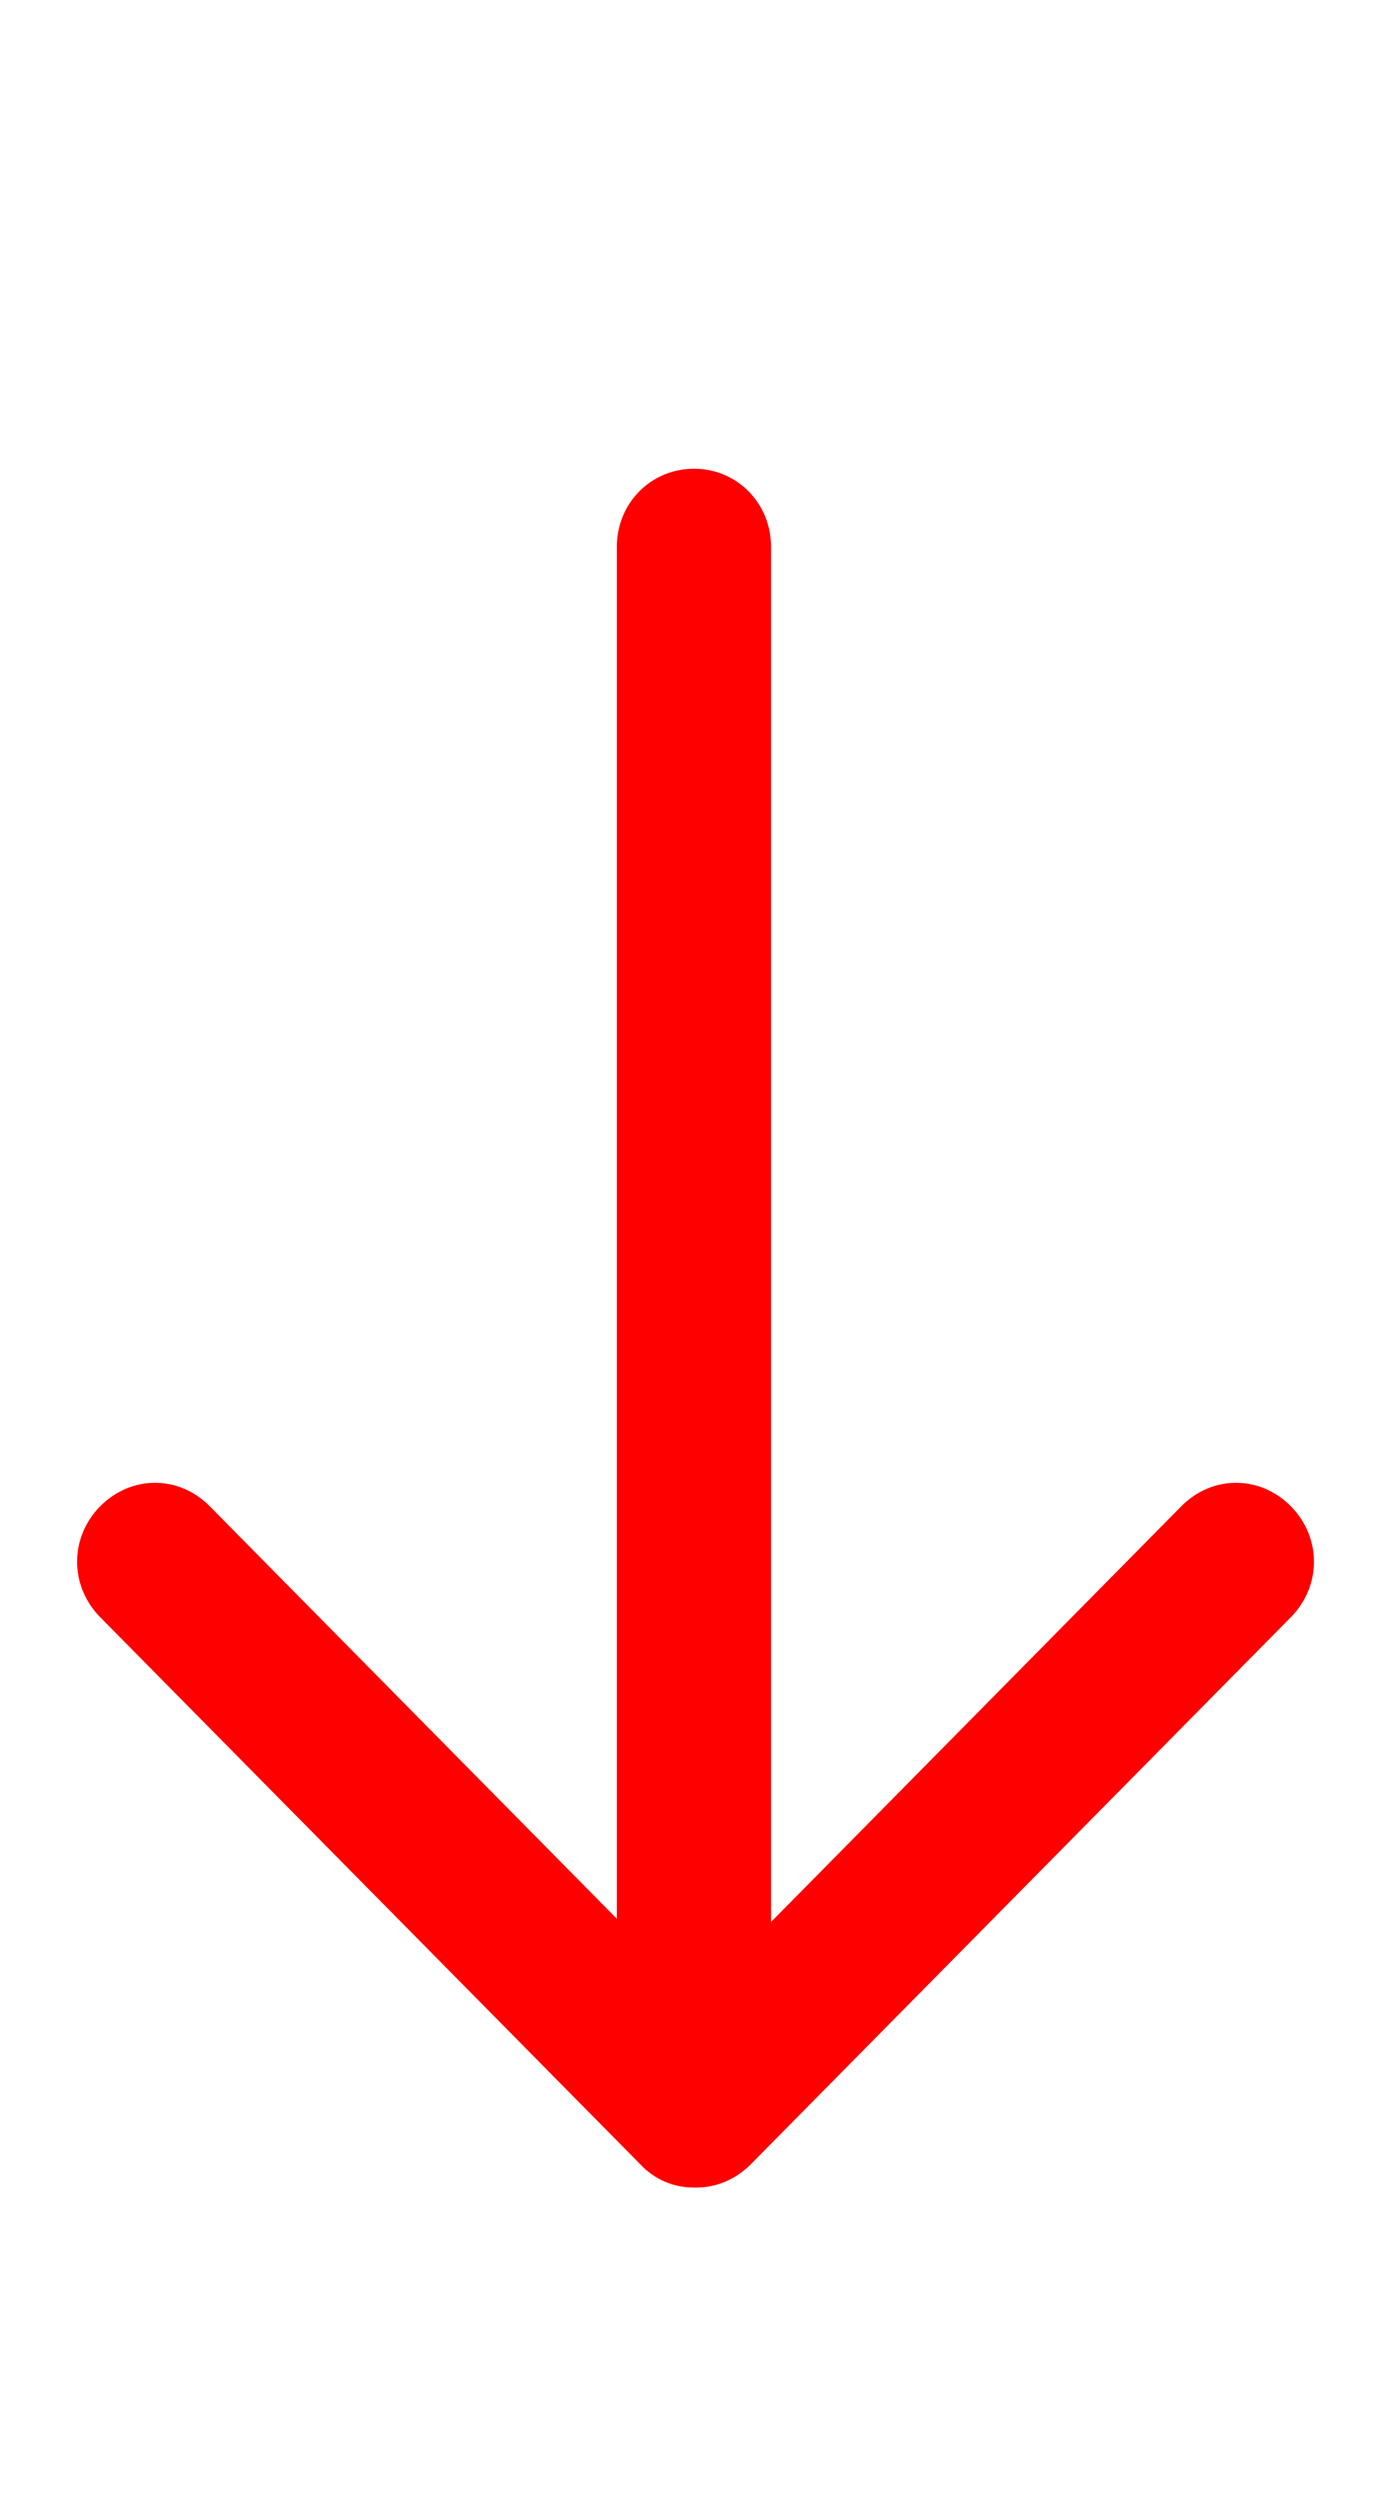 <svg width="10" height="18" viewBox="0 0 10 18" fill="none" xmlns="http://www.w3.org/2000/svg">
<path d="M5 14.625C4.689 14.625 4.444 14.377 4.444 14.062V3.938C4.444 3.623 4.689 3.375 5 3.375C5.311 3.375 5.555 3.623 5.555 3.938V14.062C5.555 14.377 5.311 14.625 5 14.625Z" fill="#FF0000"/>
<path d="M5 15.75C4.927 15.751 4.855 15.736 4.788 15.707C4.721 15.678 4.661 15.635 4.611 15.581L0.722 11.644C0.5 11.419 0.5 11.07 0.722 10.845C0.945 10.62 1.289 10.62 1.511 10.845L5.011 14.389L8.511 10.845C8.733 10.62 9.078 10.62 9.3 10.845C9.522 11.07 9.522 11.419 9.3 11.644L5.411 15.581C5.3 15.694 5.156 15.75 5.022 15.75H5Z" fill="#FF0000"/>
</svg>
